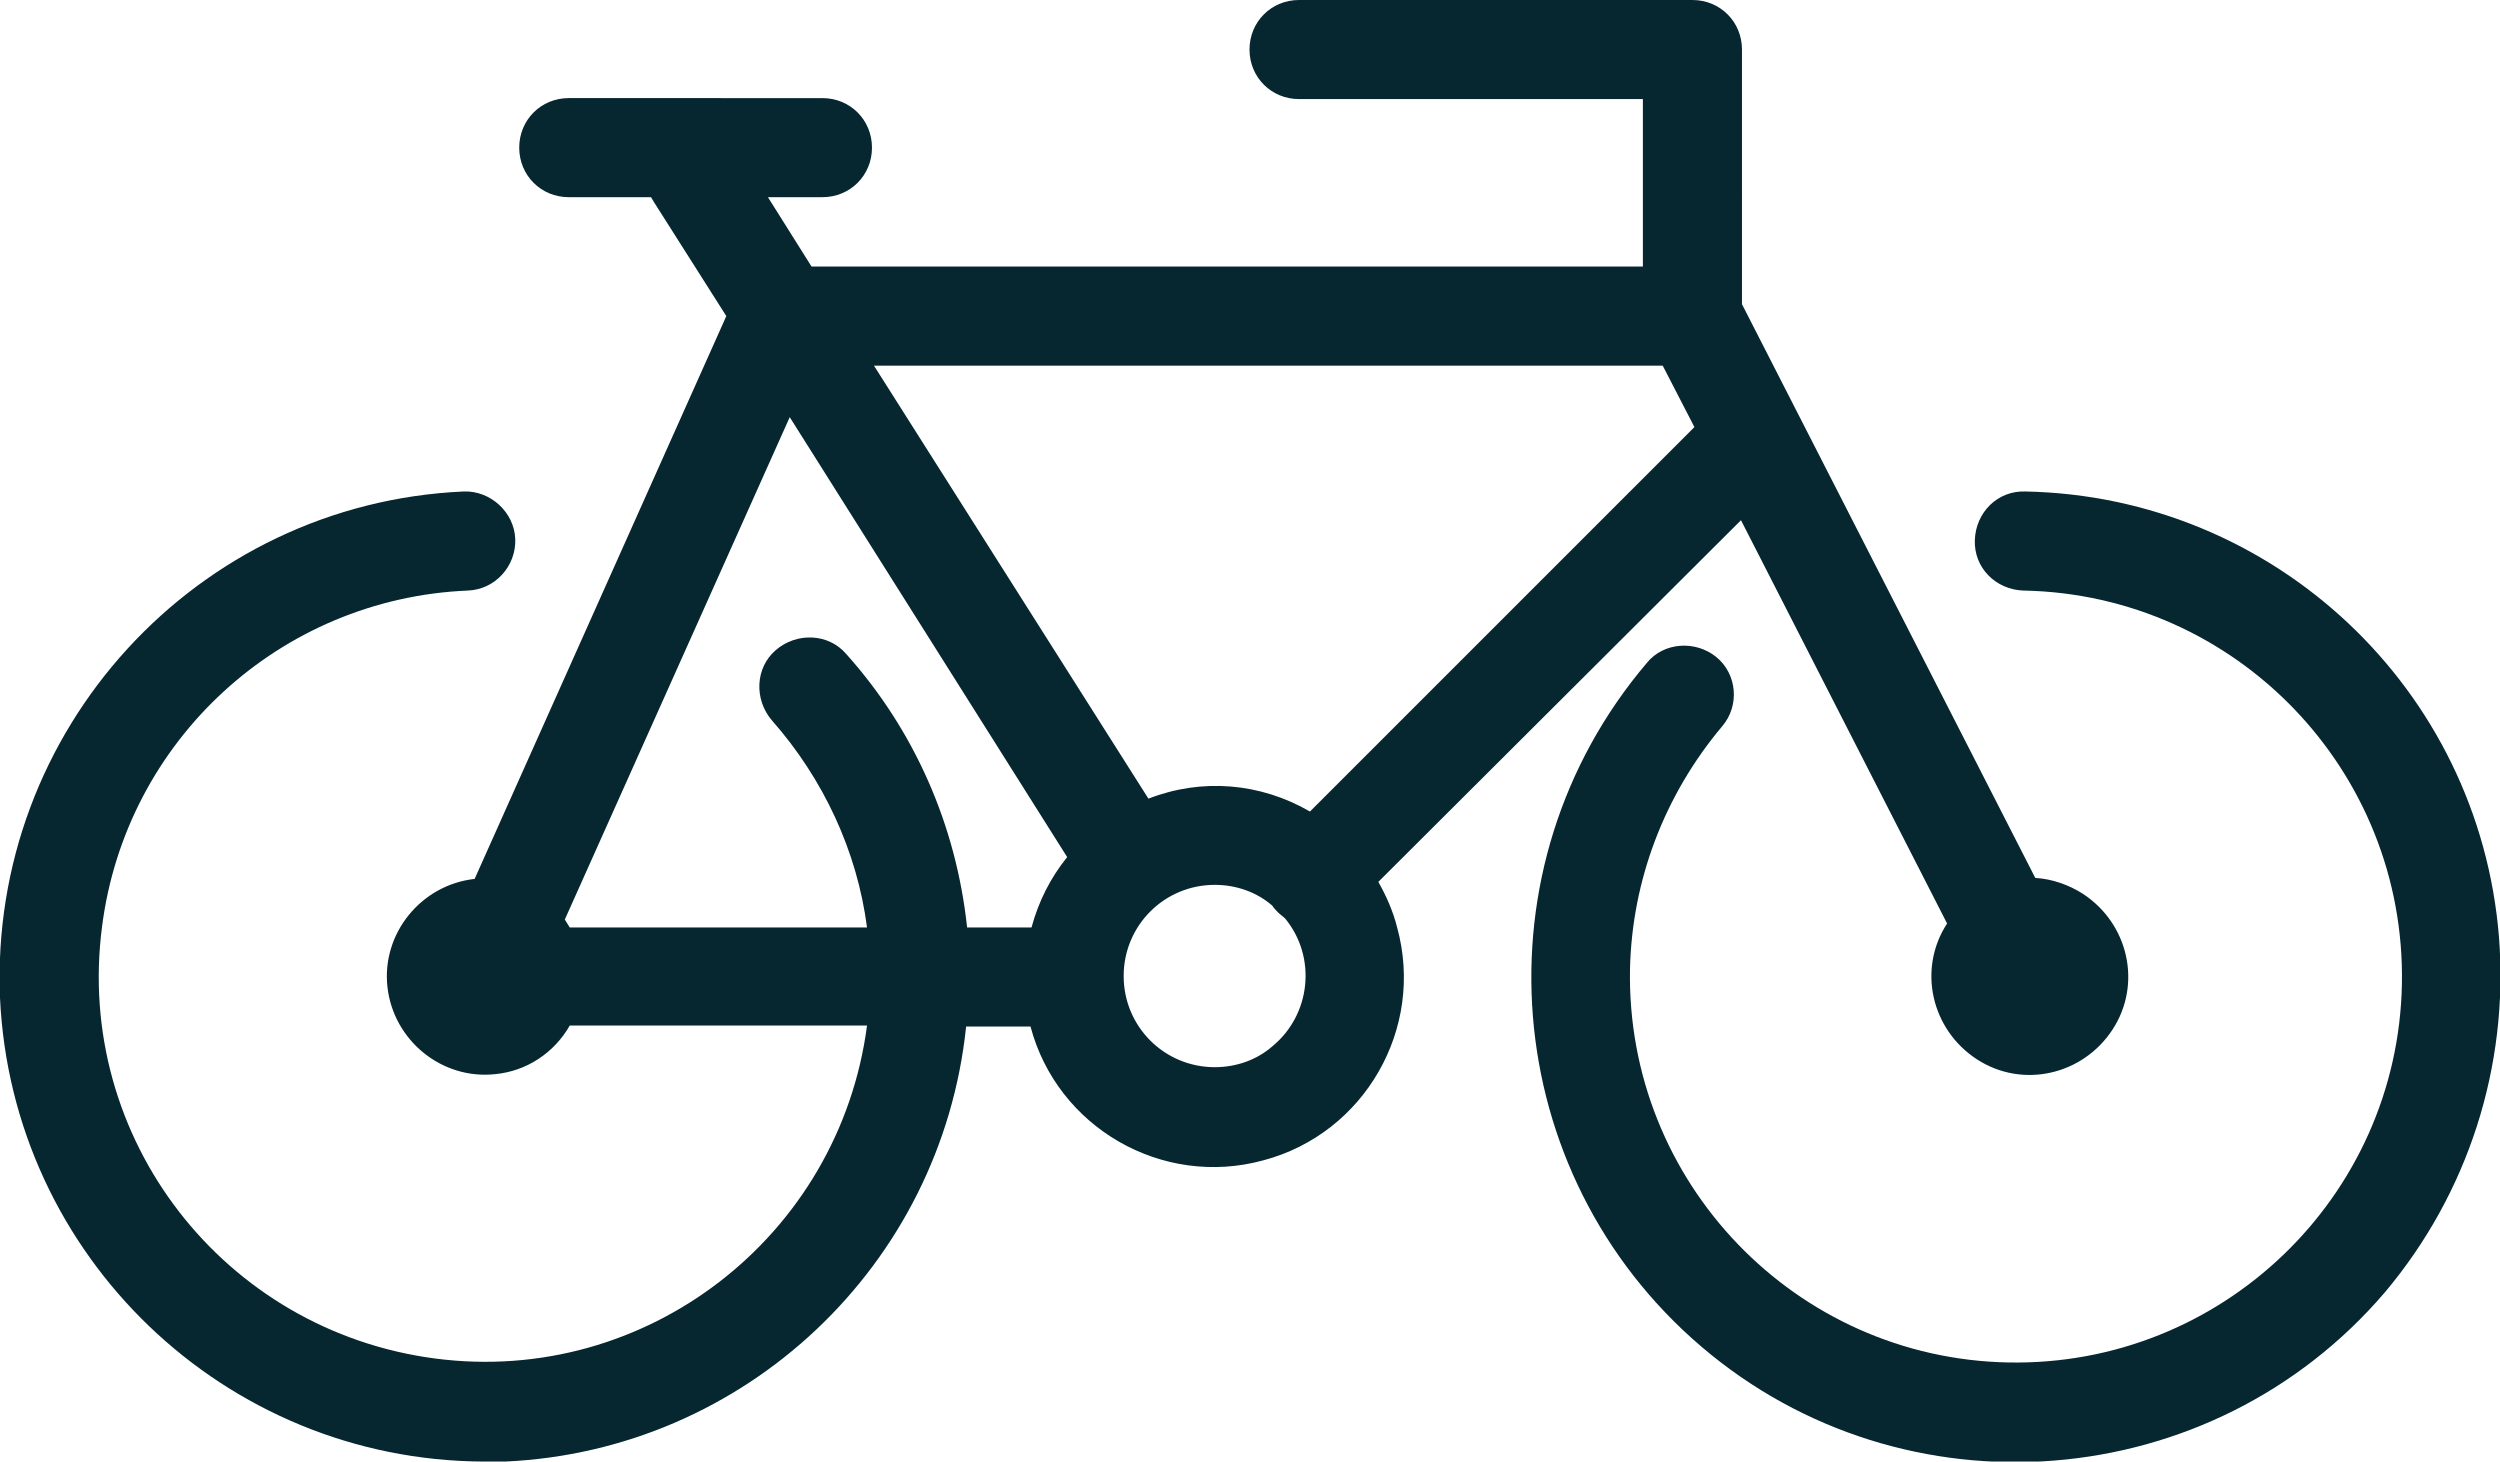 <svg xmlns="http://www.w3.org/2000/svg" viewBox="0 0 252.3 147.5"><path fill="#072730" d="M252.2 94.6c-2-25.1-22.7-44.5-47.8-45-2.8-.1-5 2.1-5.1 4.9-.1 2.8 2.1 5 4.9 5.1 21.5.4 38.6 18.2 38.2 39.7-.4 21.5-18.2 38.6-39.7 38.2s-38.6-18.2-38.2-39.7c.2-9 3.5-17.6 9.3-24.5 1.8-2.1 1.5-5.3-.6-7s-5.3-1.5-7 .6c-17.5 20.6-15 51.5 5.5 69s51.5 15 69-5.5c8.4-10 12.5-22.8 11.5-35.8z"/><path fill="#072730" d="M175.7 52.5l20.8 40.7c-3 4.6-1.6 10.7 3 13.7s10.7 1.6 13.7-3 1.6-10.7-3-13.7c-1.4-.9-3.1-1.5-4.8-1.6l-29.6-57.9V5c0-2.8-2.2-5-5-5h-39.7c-2.8 0-5 2.2-5 5s2.2 5 5 5h34.7v16.9H81.9l-4.4-7H83c2.8 0 5-2.2 5-5s-2.2-5-5-5H57.4c-2.8 0-5 2.2-5 5s2.2 5 5 5h8.3c.1.2.2.3.3.5l7.3 11.5-25.4 56.8c-5.4.6-9.4 5.5-8.8 10.9.6 5.4 5.5 9.4 10.9 8.8 3.1-.3 5.9-2.1 7.5-4.9h30c-2.8 21.3-22.3 36.4-43.6 33.6S7.5 114.9 10.3 93.5c2.4-18.8 18-33.1 36.9-33.9 2.8-.1 4.9-2.5 4.8-5.2s-2.5-4.9-5.2-4.8C19.8 50.8-1.1 73.7 0 100.7c1.2 26.1 22.7 46.7 48.8 46.8H51c24.2-1.1 44-19.8 46.5-43.9h6.5c2.7 10.2 13.3 16.3 23.5 13.5 10.2-2.7 16.3-13.3 13.5-23.5-.4-1.6-1.1-3.2-1.9-4.6l36.6-36.5zm-7.9-15.6l3.2 6.2-38.8 38.8c-5-2.9-10.9-3.4-16.3-1.3L88.2 36.9h79.6zm-60.1 49.6c-1.7 2.1-2.9 4.5-3.6 7.1h-6.5C96.5 83.3 92.3 73.7 85.4 66c-1.8-2.1-5-2.2-7.1-.4s-2.2 5-.4 7.1c5.2 5.9 8.6 13.2 9.6 20.9h-30c-.2-.3-.3-.5-.5-.8l22.7-50.7 28 44.4zm14.9 21.2c-5.1 0-9.2-4.1-9.2-9.2s4.1-9.2 9.2-9.2c2.1 0 4.2.7 5.8 2.1.2.3.4.5.6.7.2.2.5.4.7.6 3.2 3.9 2.6 9.7-1.3 12.9-1.6 1.4-3.7 2.1-5.8 2.1z"/></svg>